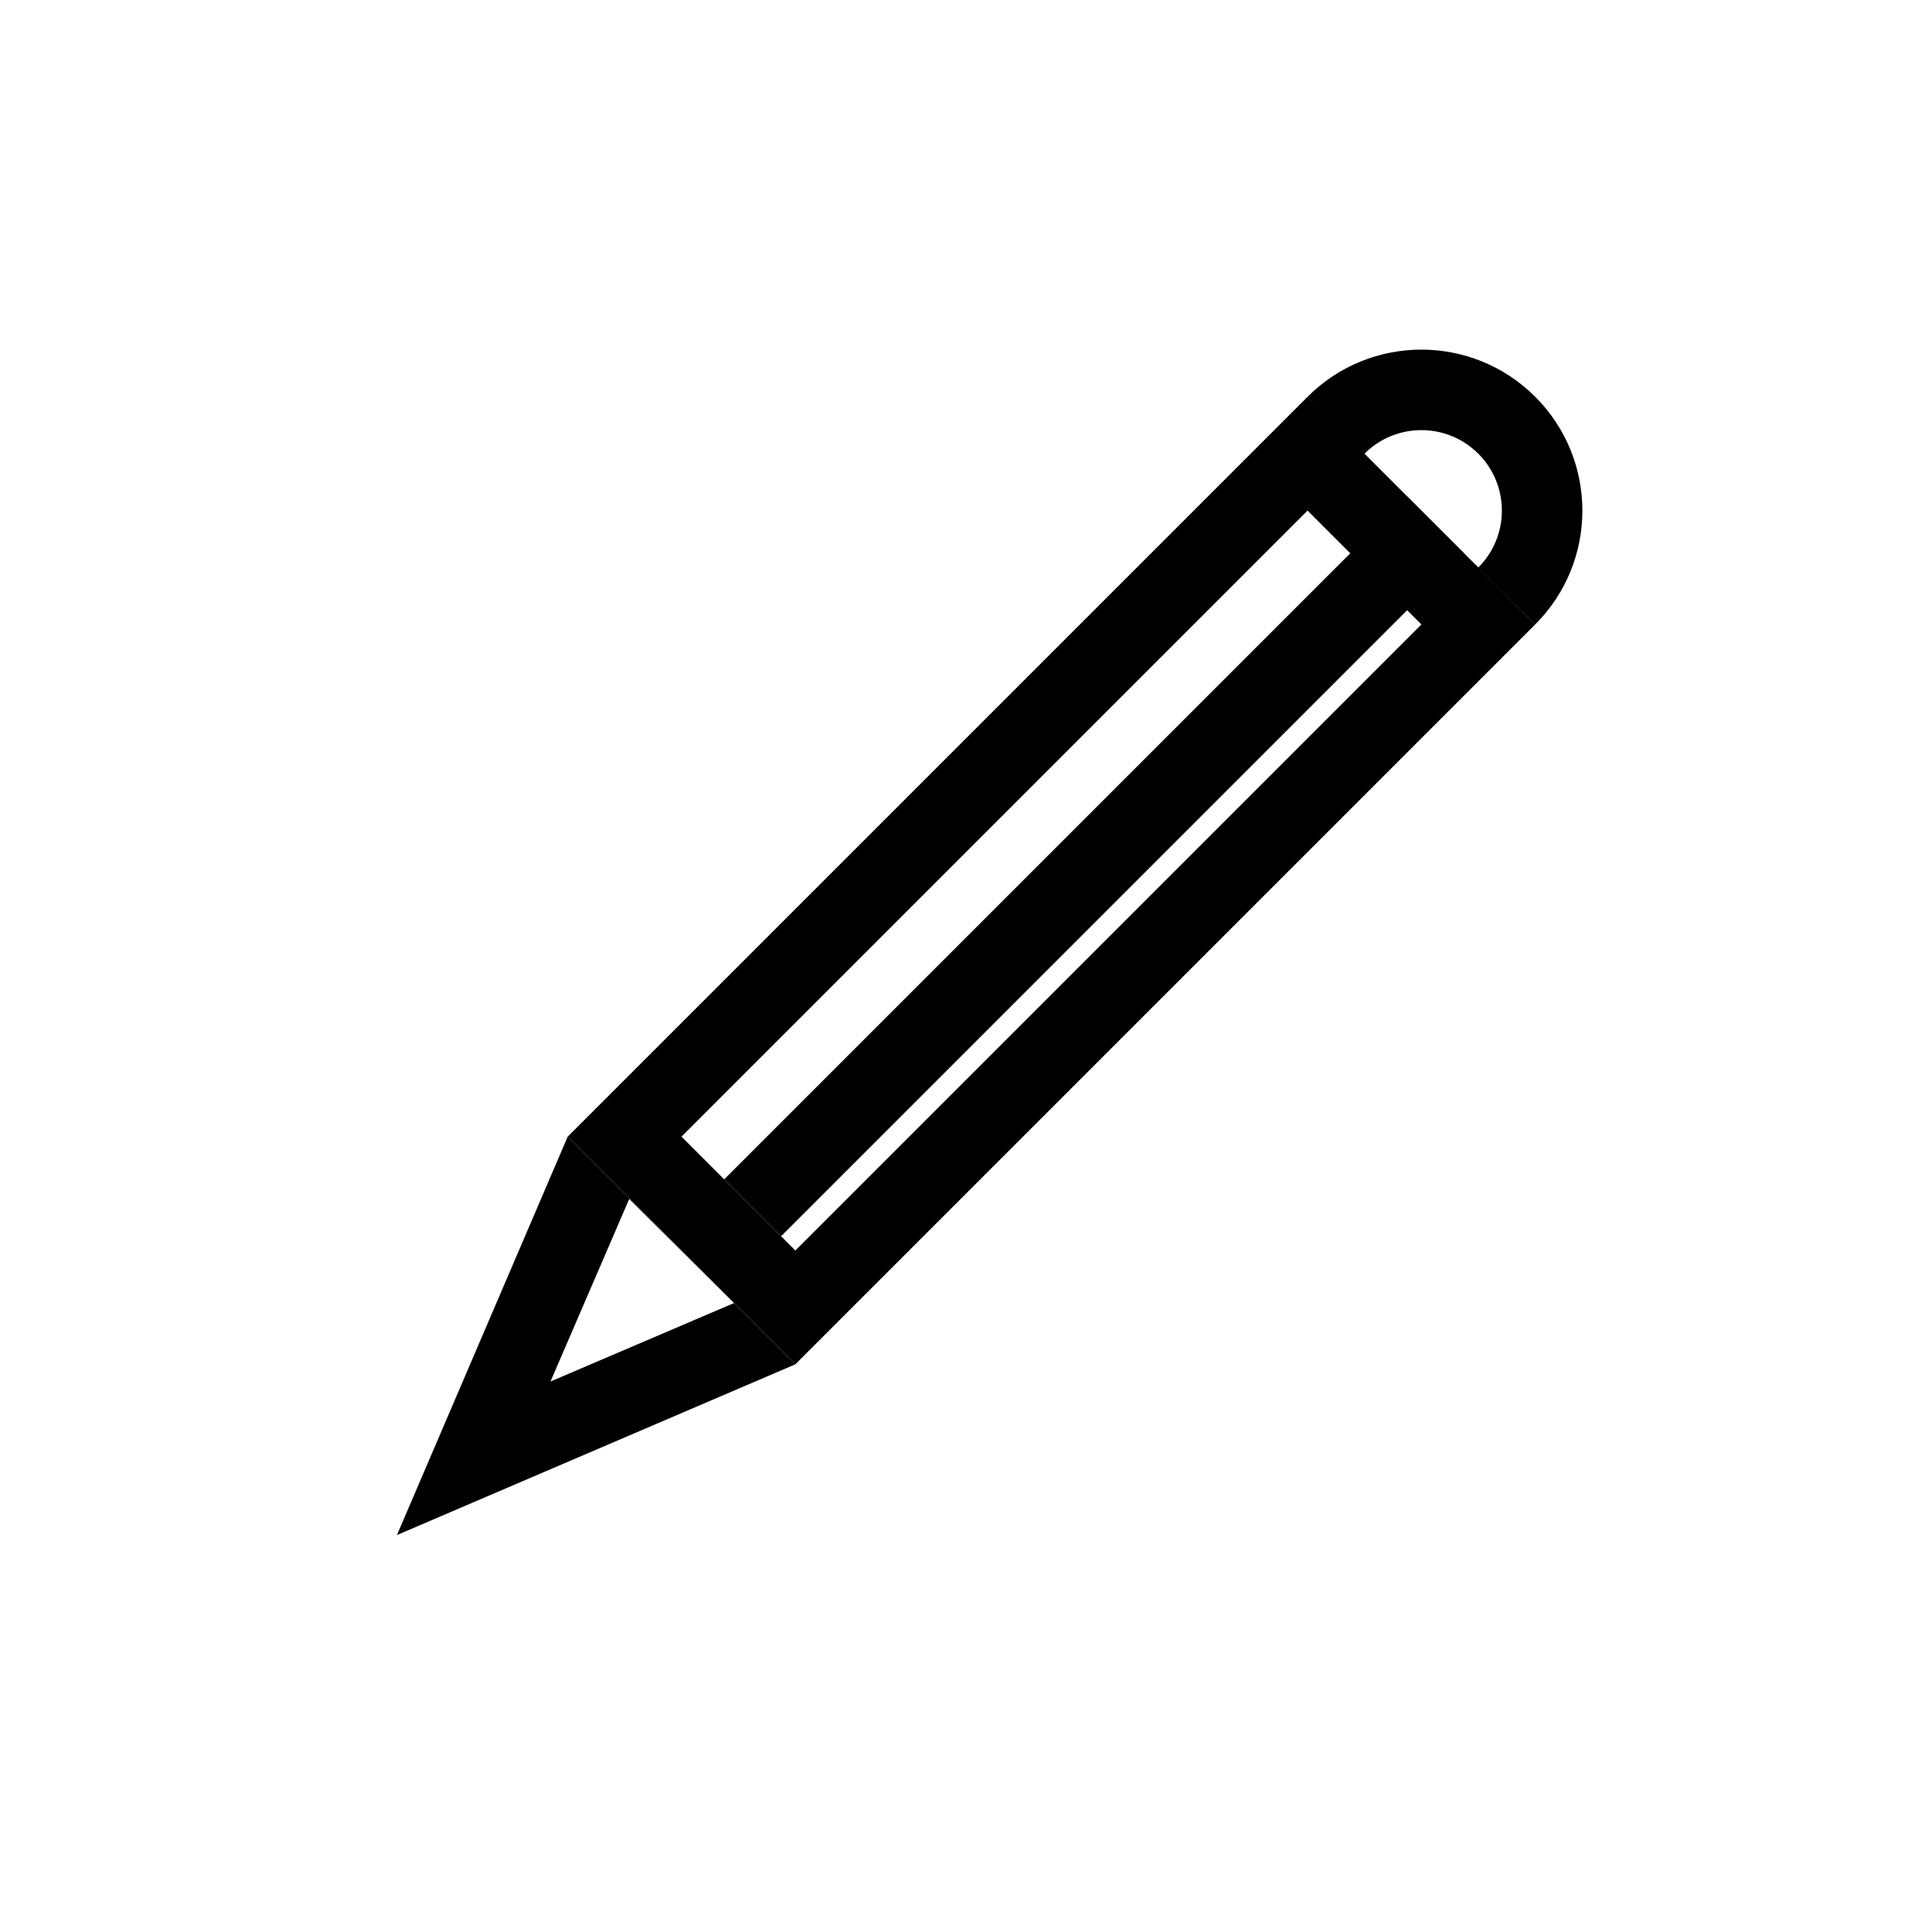 <svg height="24" viewBox="0 0 24 24" width="24" xmlns="http://www.w3.org/2000/svg"><g fill-rule="evenodd" transform="matrix(.707 .707 -.707 .707 17.657 3.515)"><path d="m2.581 2.004c.245-.001.419-.003.419-.004 0-.552-.448-1-1-1s-1 .448-1 1c0 .004.145.005.356.006-.745.001-1.356-.001-1.356-.006 0-1.105.895-2 2-2s2 .895 2 2c0 0-.646.002-1.419.004z"/><path d="m1 3v11h2v-11zm-1-1h4v13h-4z" fill-rule="nonzero"/><path d="m4 15-2 5-2-5zm-2.912.007.912 2.295.923-2.301z"/><path d="m1.75 2h1v12h-1z"/></g></svg>